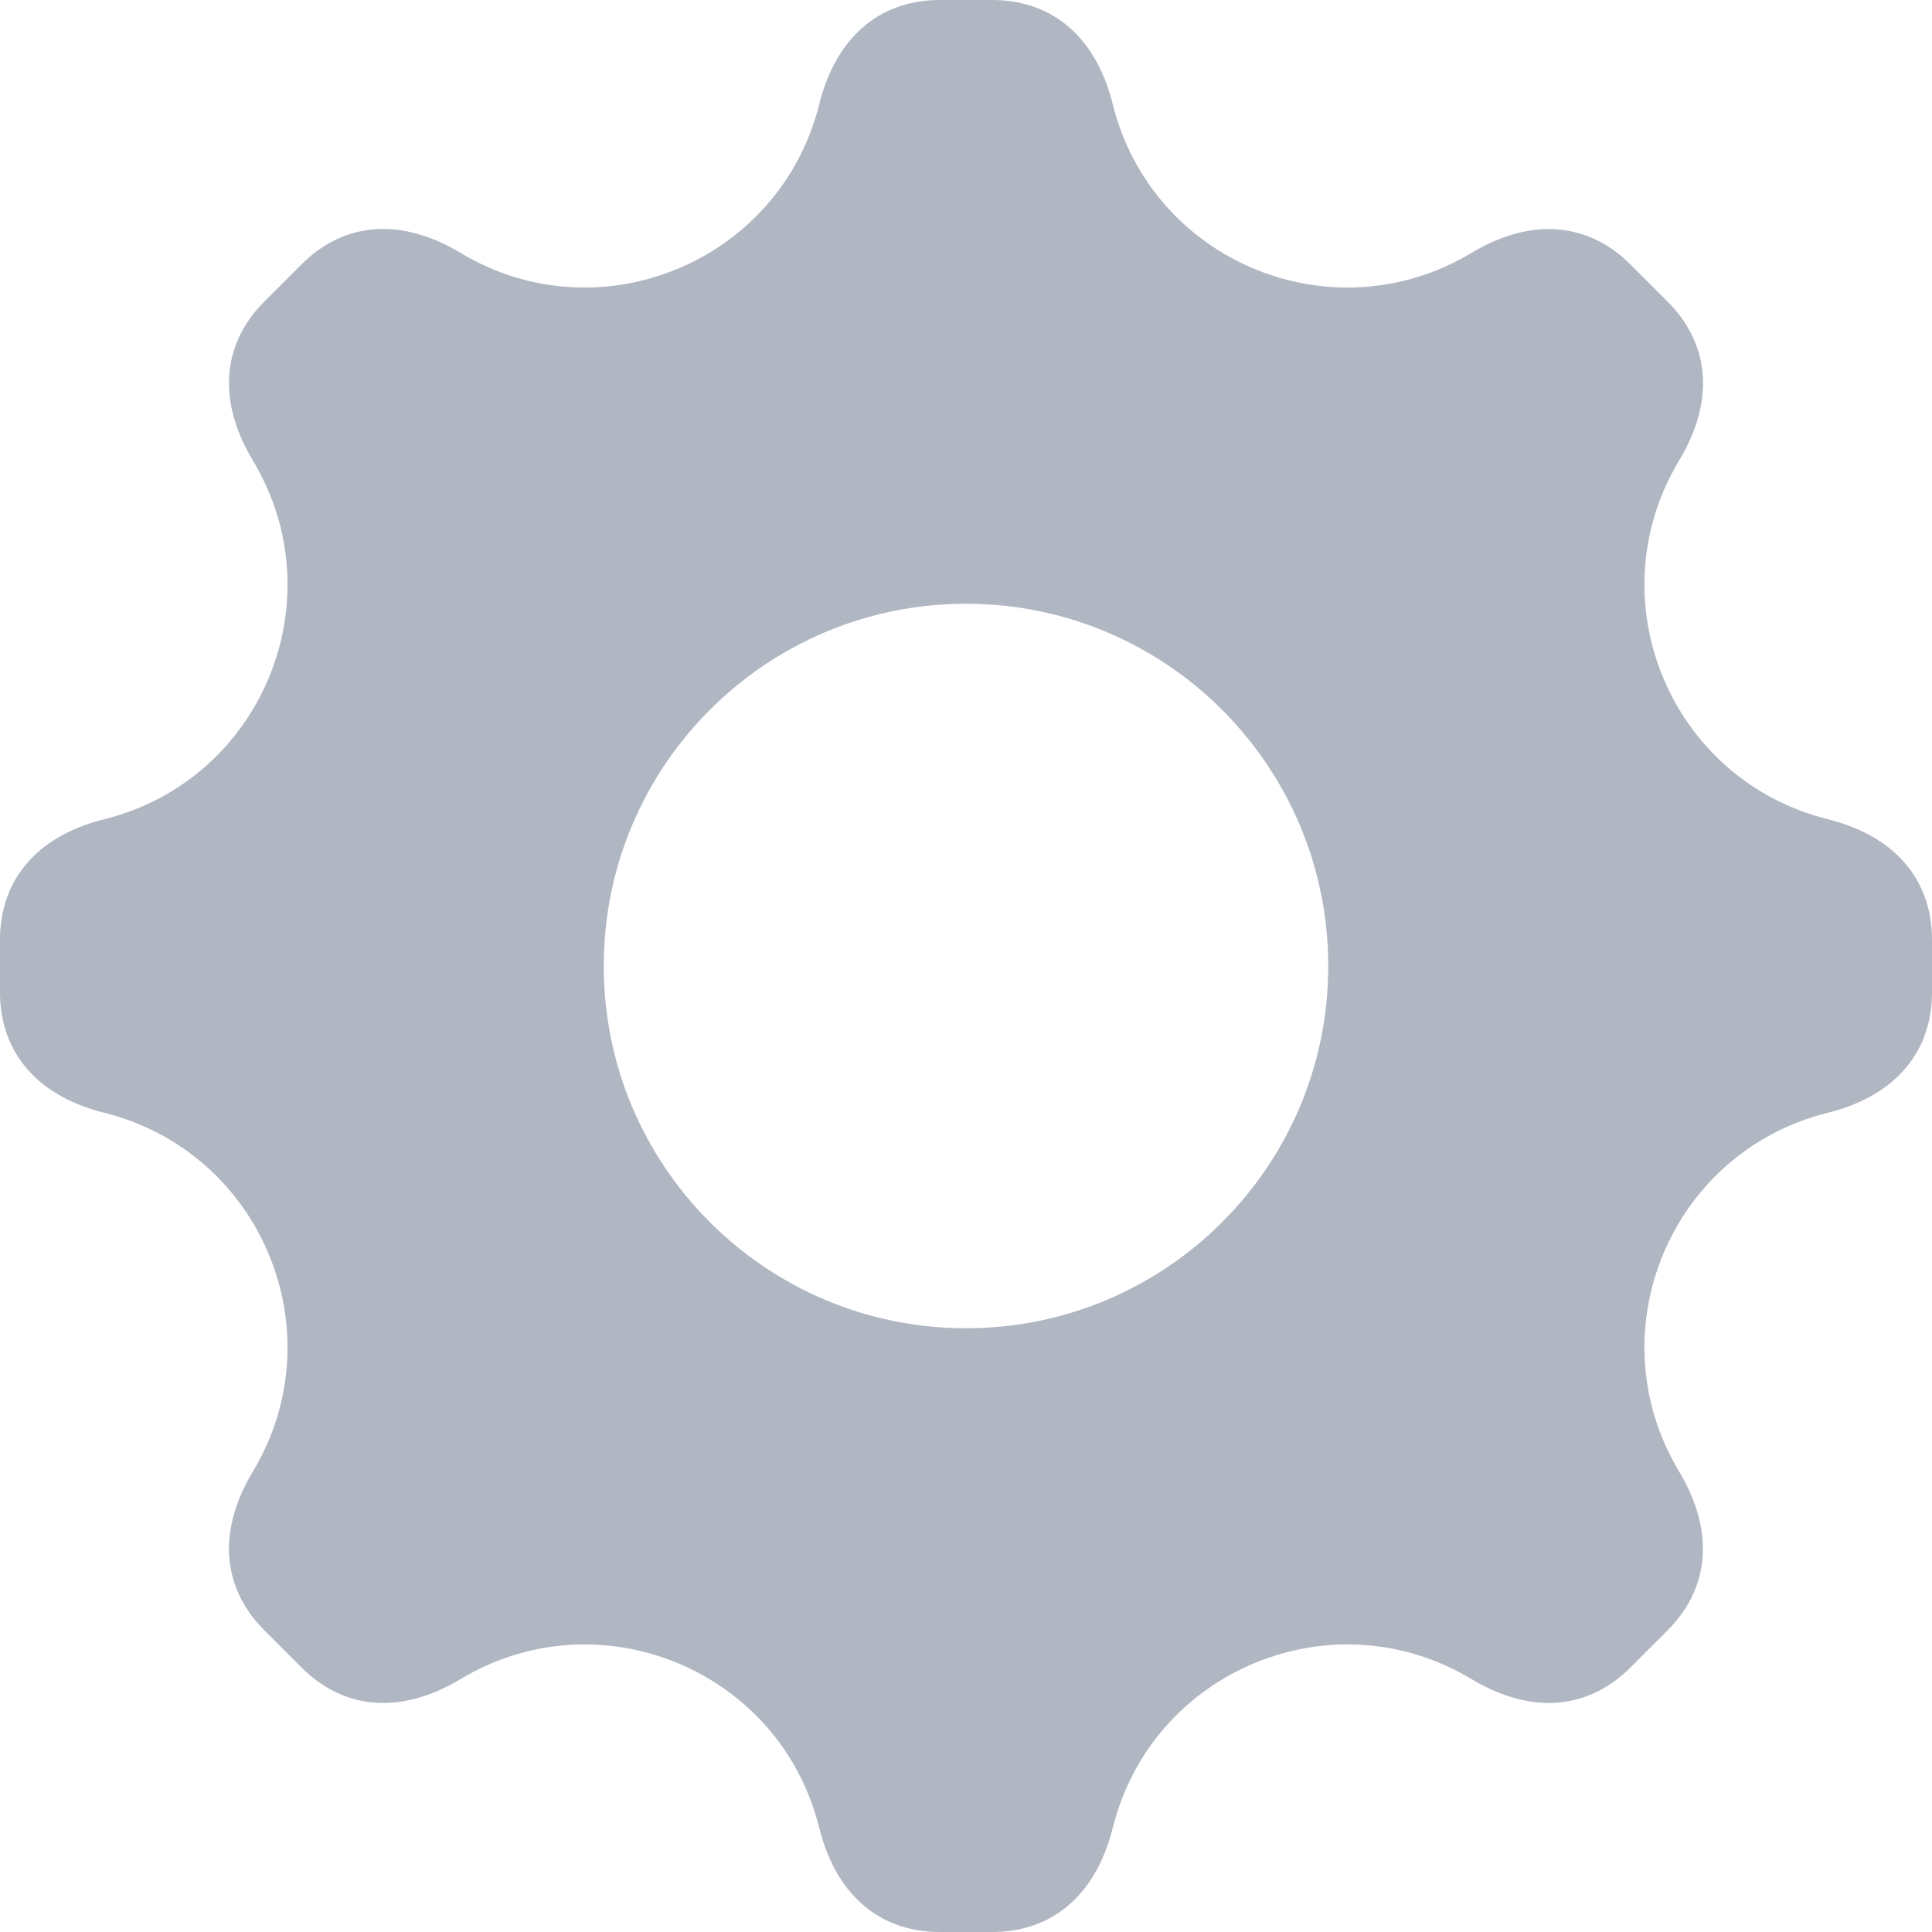 <svg width="20" height="20" viewBox="0 0 20 20" fill="none" xmlns="http://www.w3.org/2000/svg">
<path d="M18.919 8.48C17.29 8.072 16.517 6.207 17.381 4.769C17.784 4.099 17.663 3.521 17.264 3.124L16.876 2.736C16.479 2.339 15.901 2.217 15.231 2.619C13.791 3.482 11.926 2.71 11.52 1.081C11.331 0.323 10.836 0 10.274 0H9.726C9.164 0 8.67 0.323 8.48 1.081C8.072 2.71 6.207 3.482 4.769 2.619C4.099 2.216 3.52 2.337 3.123 2.735L2.735 3.123C2.337 3.52 2.216 4.099 2.619 4.769C3.482 6.209 2.71 8.074 1.081 8.48C0.325 8.669 0 9.162 0 9.726V10.274C0 10.836 0.323 11.33 1.081 11.52C2.71 11.928 3.482 13.793 2.619 15.231C2.216 15.901 2.337 16.479 2.736 16.876L3.124 17.264C3.522 17.663 4.101 17.782 4.769 17.381C6.209 16.517 8.074 17.29 8.48 18.919C8.669 19.677 9.164 20 9.726 20H10.274C10.836 20 11.33 19.677 11.52 18.919C11.928 17.29 13.793 16.517 15.231 17.381C15.9 17.782 16.477 17.663 16.876 17.264L17.264 16.876C17.661 16.479 17.782 15.901 17.381 15.231C16.517 13.791 17.29 11.926 18.919 11.52C19.677 11.331 20 10.836 20 10.274V9.726C20 9.162 19.675 8.669 18.919 8.48ZM10 13.75C7.929 13.75 6.25 12.071 6.25 10C6.25 7.929 7.929 6.25 10 6.25C12.071 6.25 13.75 7.929 13.75 10C13.75 12.071 12.071 13.75 10 13.75Z" fill="#B0B7C3"/>
</svg>
